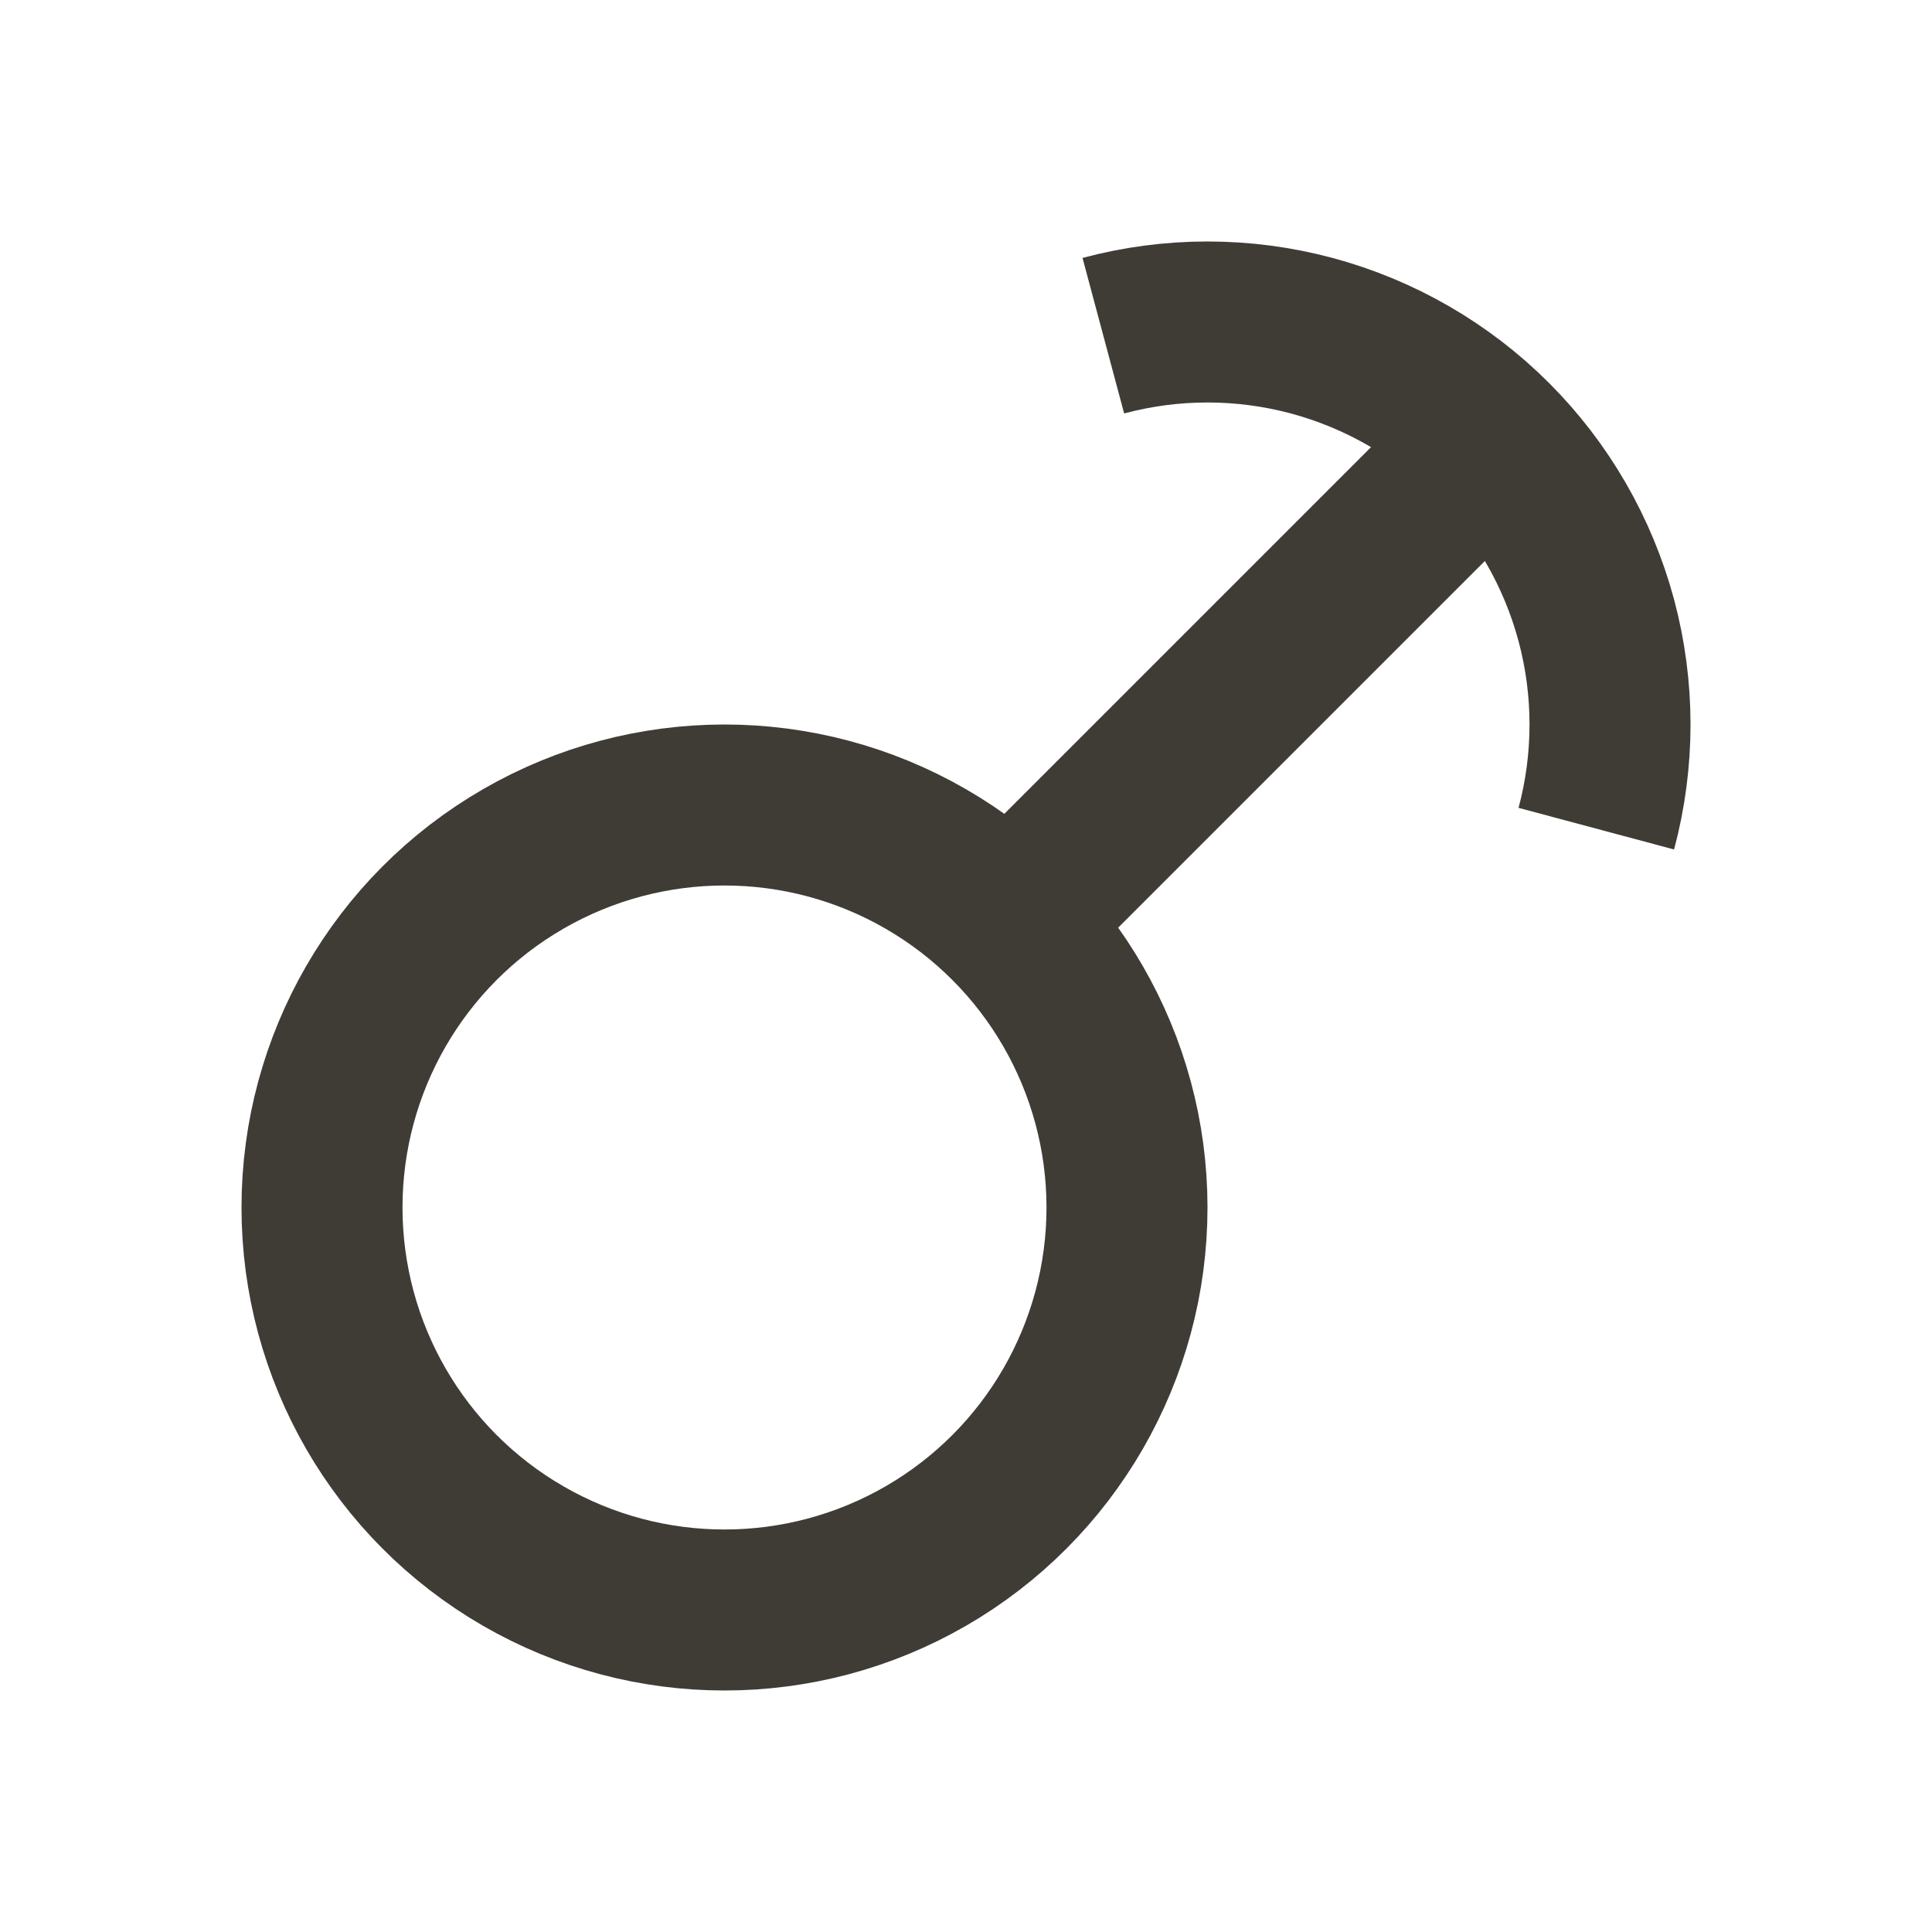 <svg width="24" height="24" viewBox="0 0 24 24" fill="none" xmlns="http://www.w3.org/2000/svg">
<circle cx="9" cy="15" r="5" stroke="#3F3C36" stroke-width="2" stroke-linejoin="round"/>
<path d="M18 6L13 11" stroke="#3F3C36" stroke-width="2" stroke-linejoin="round"/>
<path d="M13.706 4.17C14.554 3.943 15.446 3.943 16.294 4.17C17.142 4.398 17.915 4.844 18.535 5.464C19.156 6.085 19.602 6.858 19.83 7.706C20.057 8.554 20.057 9.446 19.83 10.294" stroke="#3F3C36" stroke-width="2" stroke-linejoin="round"/>
</svg>
